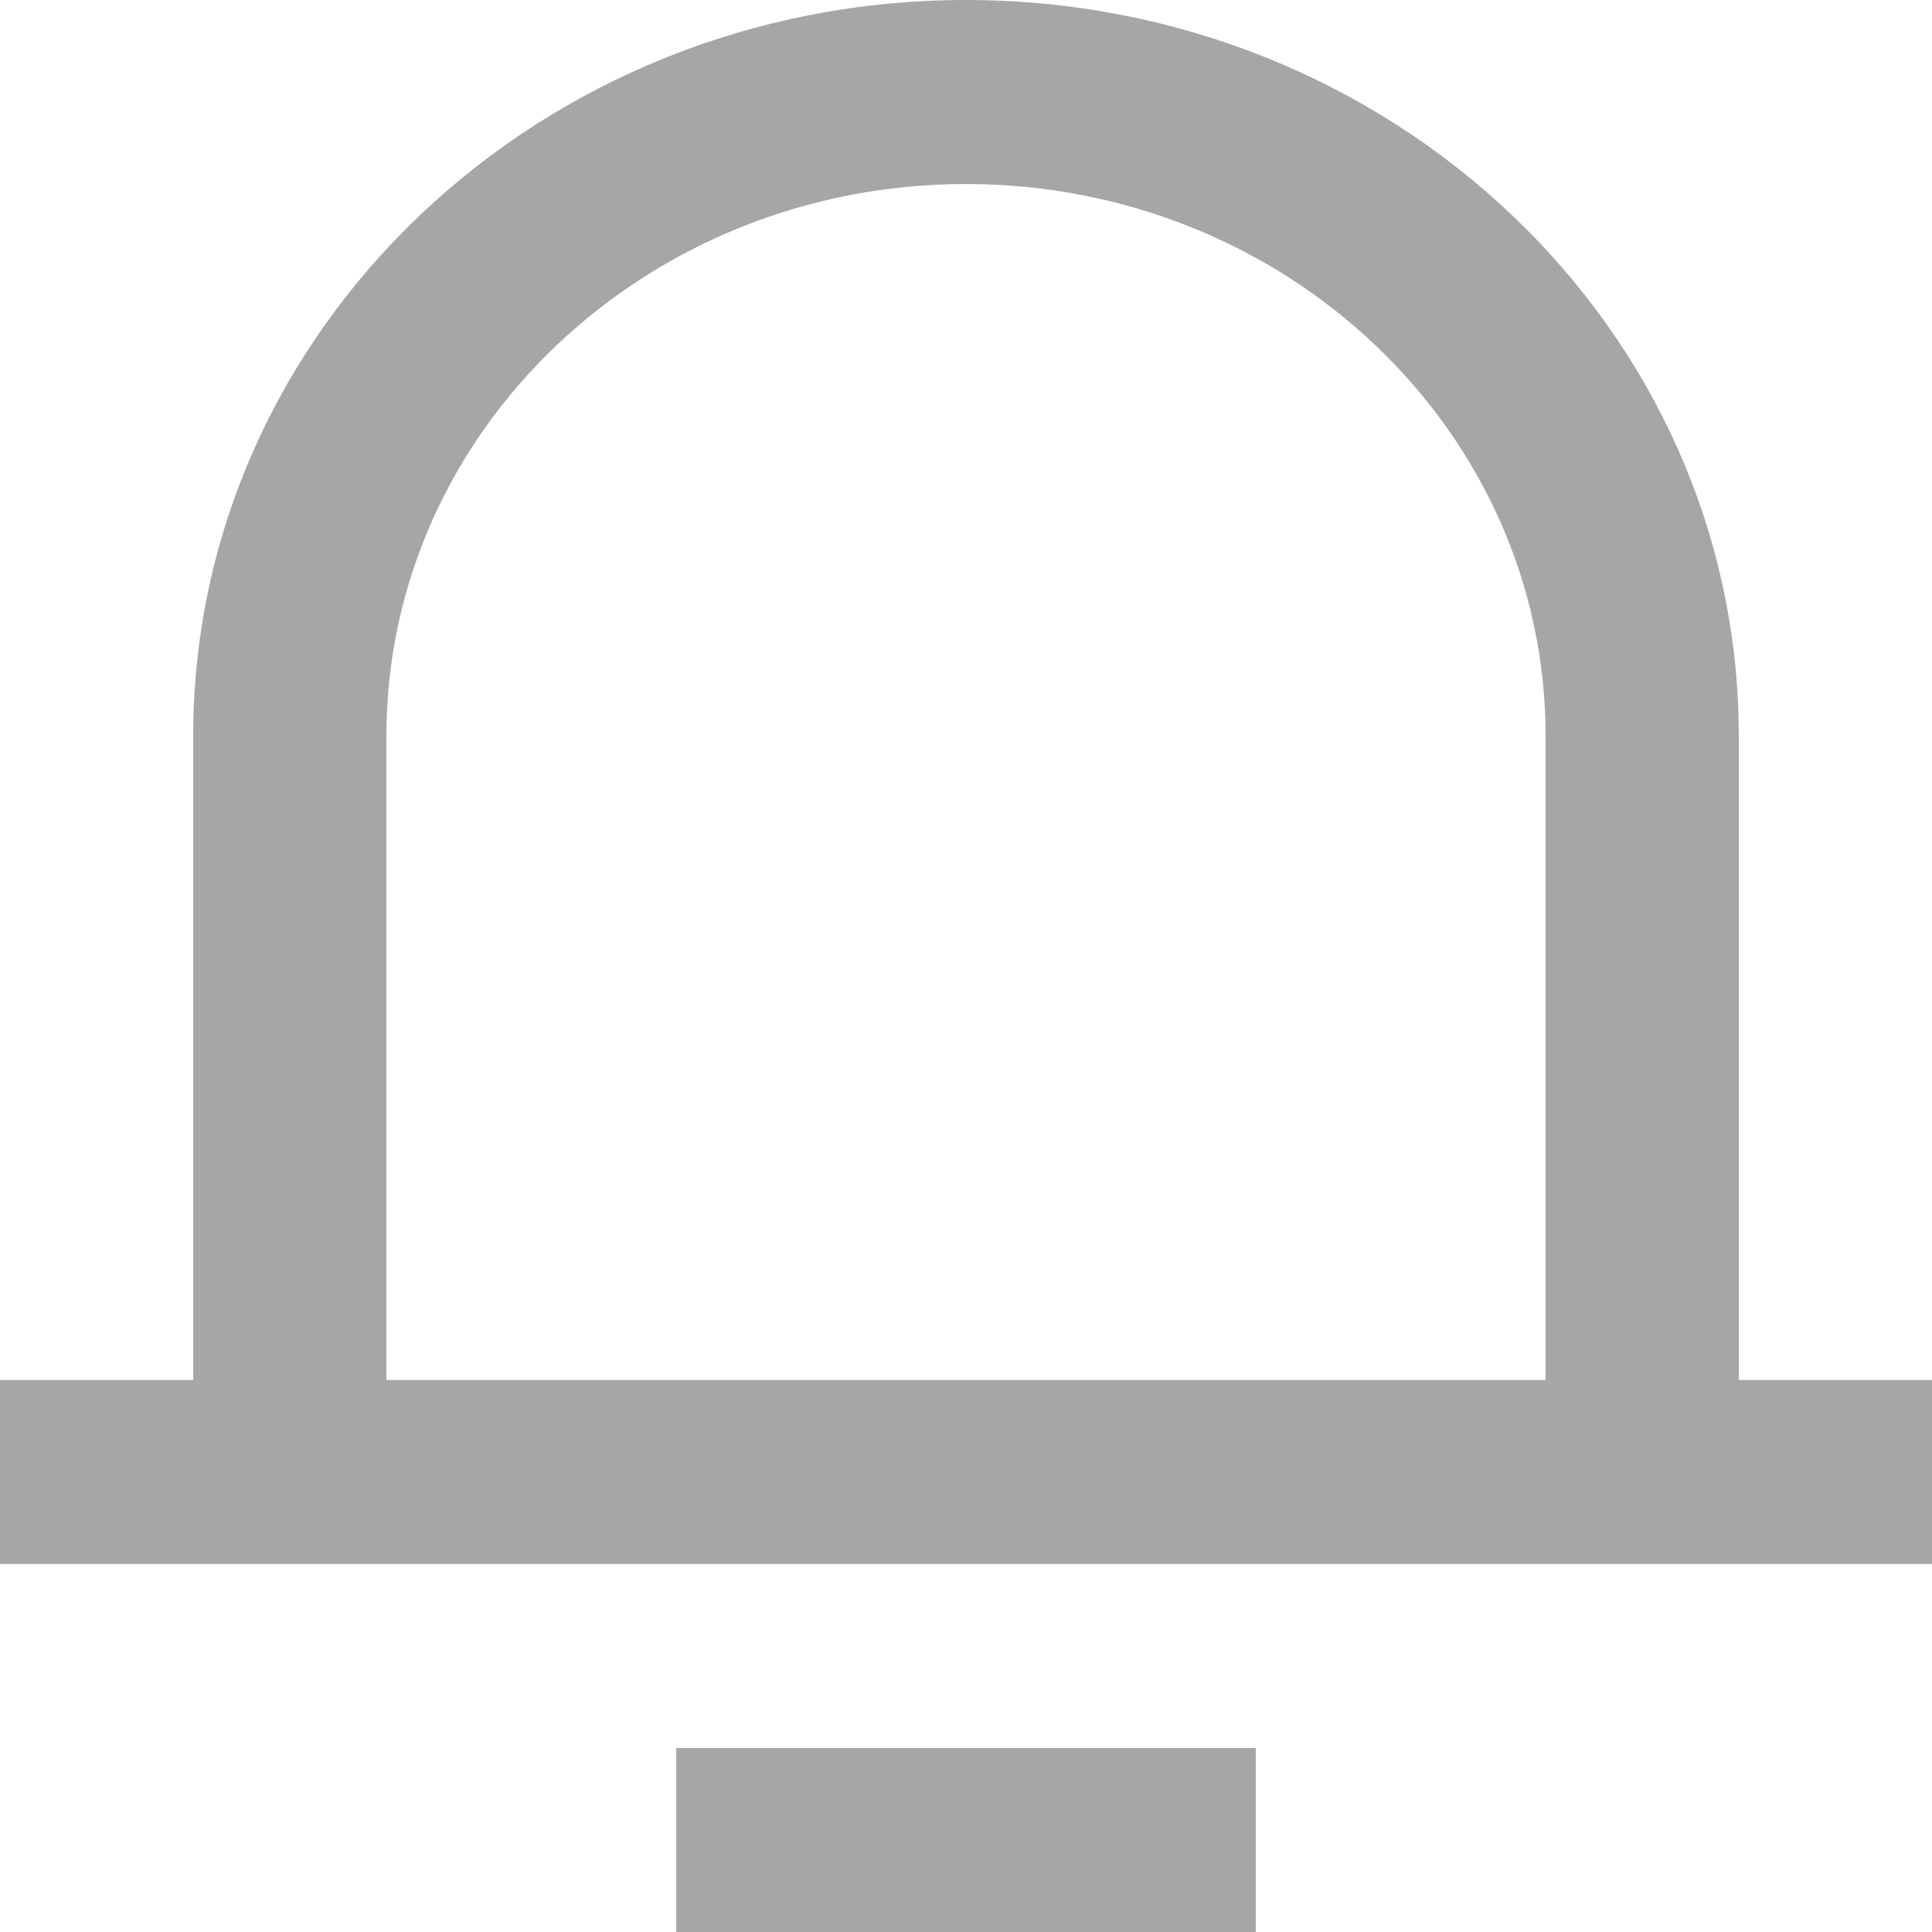<svg width="20" height="20" viewBox="0 0 20 20" fill="none" xmlns="http://www.w3.org/2000/svg">
<path d="M18 14.286H20V16.191H0V14.286H2V7.619C2 3.411 5.582 0 10 0C14.418 0 18 3.411 18 7.619V14.286ZM16 14.286V7.619C16 4.463 13.314 1.905 10 1.905C6.686 1.905 4 4.463 4 7.619V14.286H16ZM7 18.095H13V20H7V18.095Z" fill="#A6A6A6"/>
</svg>
